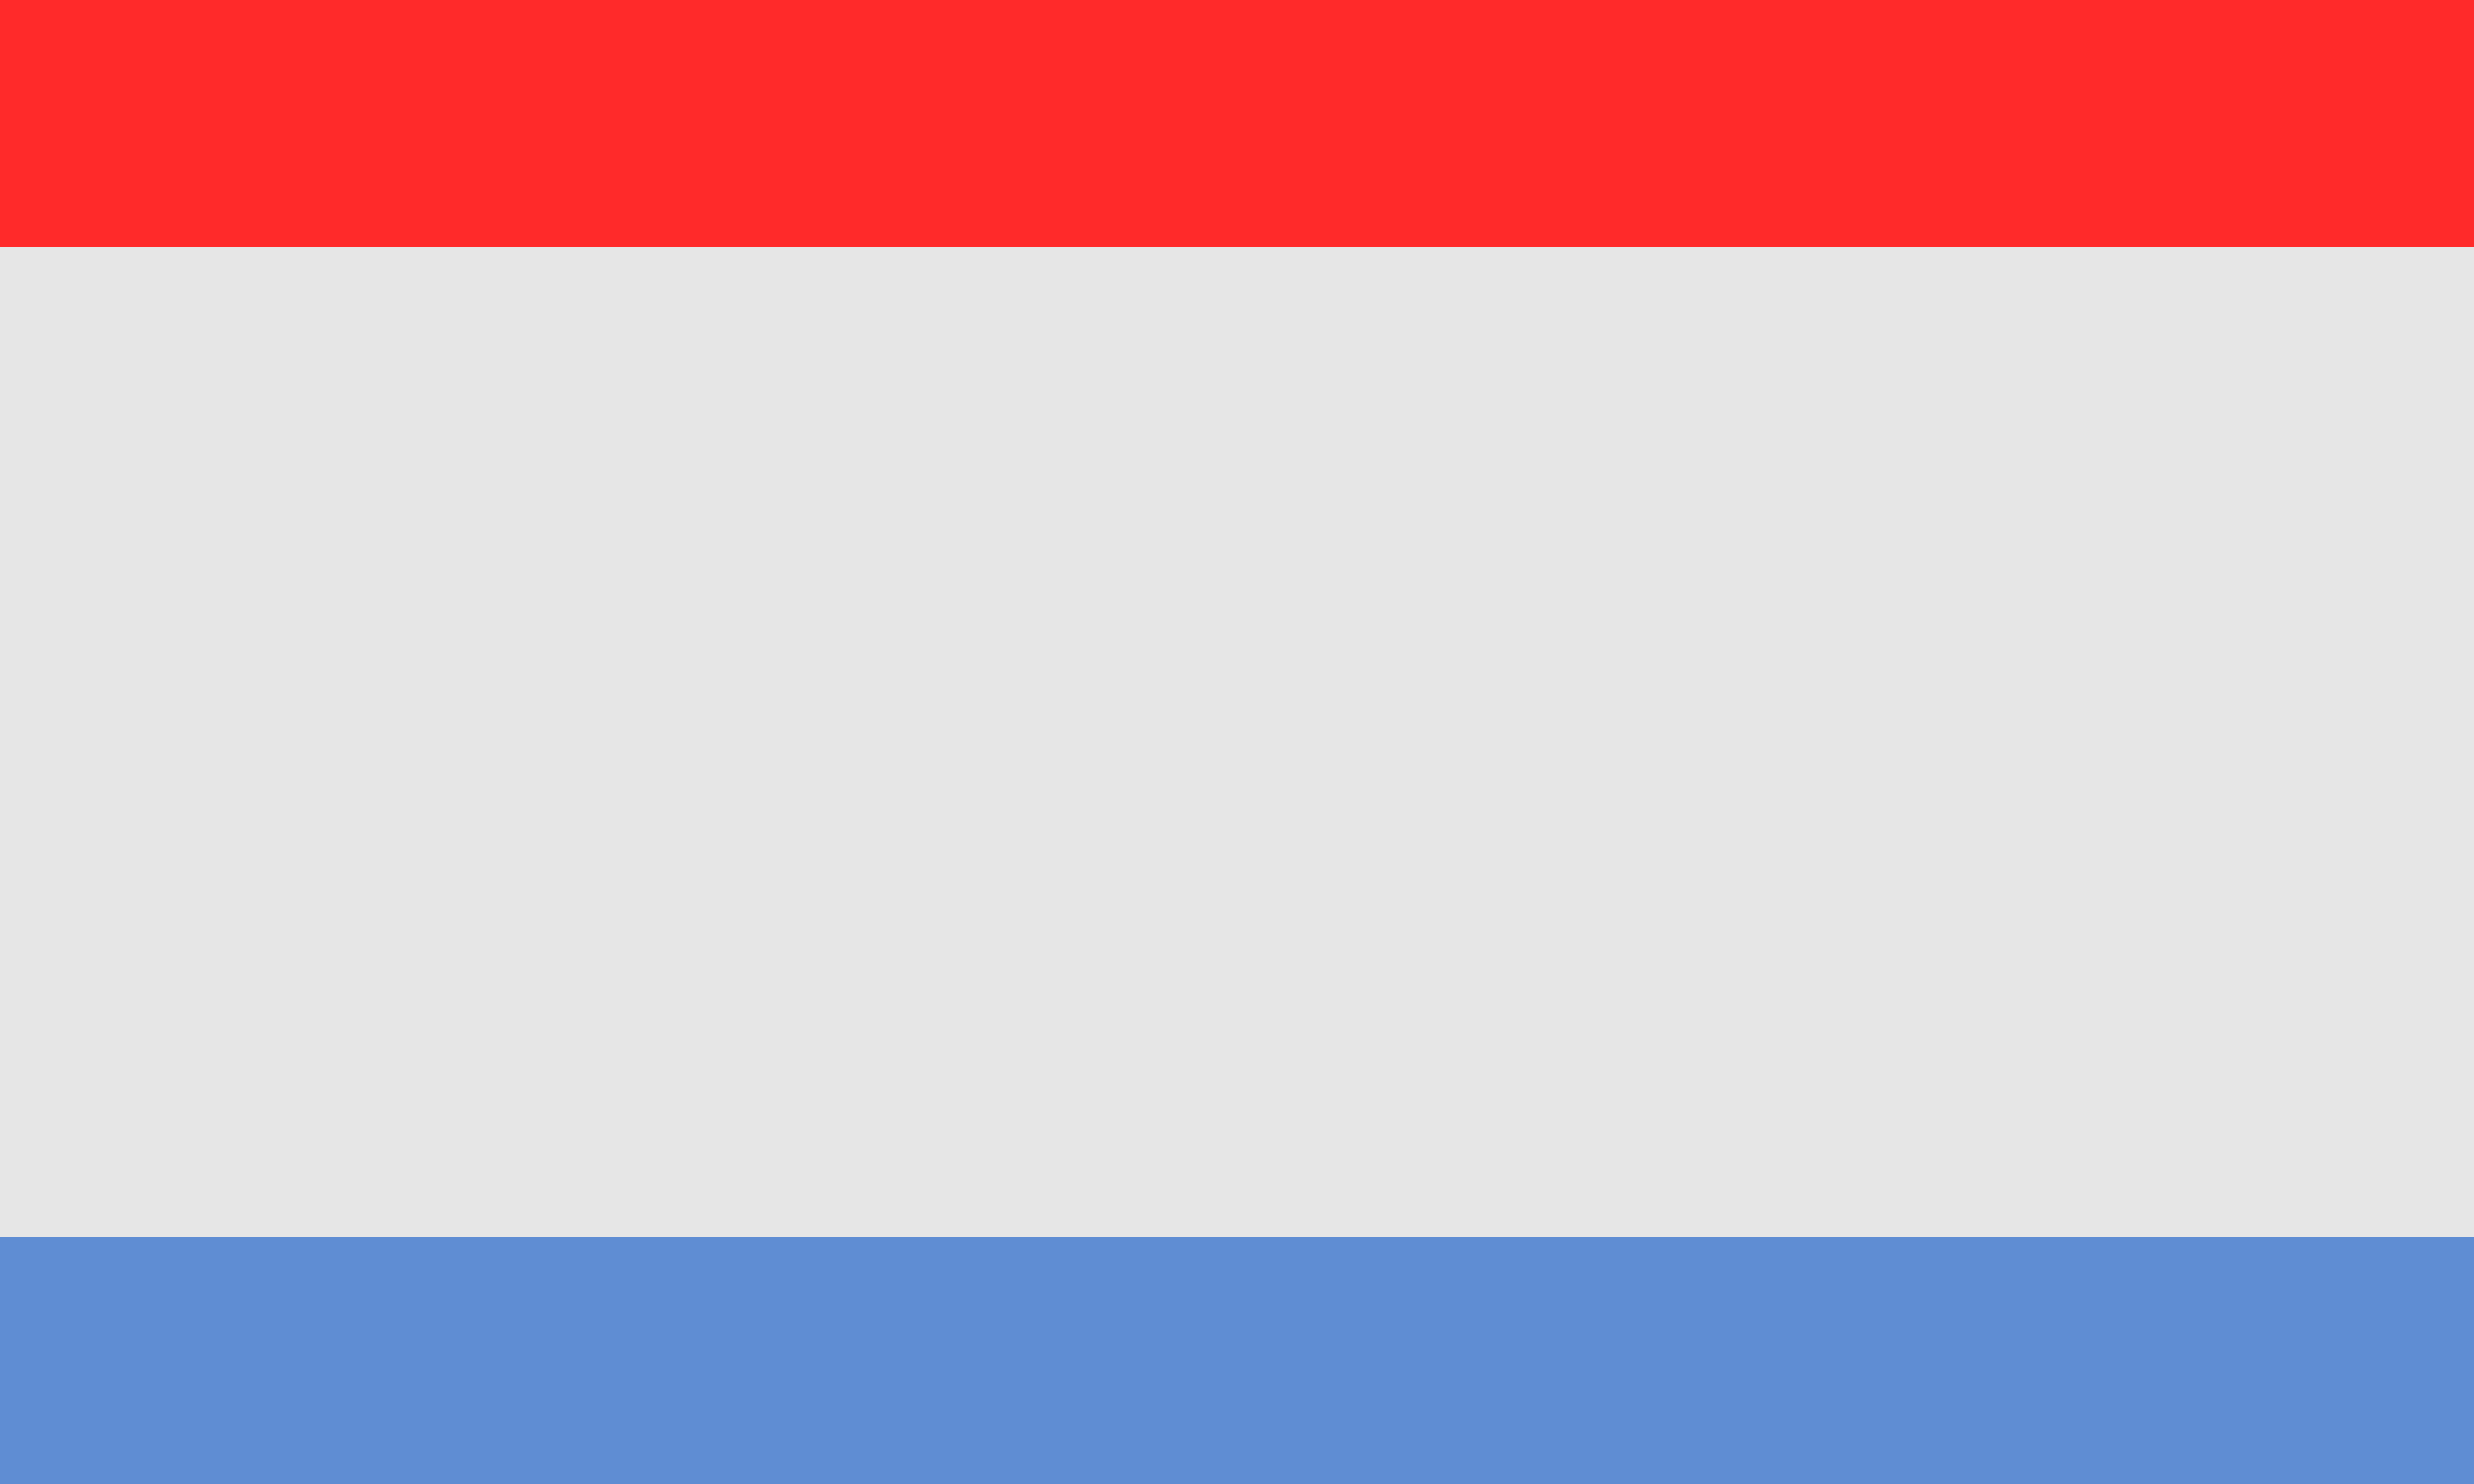 <?xml version="1.0" encoding="UTF-8" standalone="no"?>
<!-- Created with Inkscape (http://www.inkscape.org/) -->

<svg
   width="400"
   height="240"
   viewBox="0 0 105.833 63.5"
   version="1.1"
   id="svg5"
   inkscape:version="1.3.2 (091e20ef0f, 2023-11-25)"
   sodipodi:docname="test.svg"
   xmlns:inkscape="http://www.inkscape.org/namespaces/inkscape"
   xmlns:sodipodi="http://sodipodi.sourceforge.net/DTD/sodipodi-0.dtd"
   xmlns="http://www.w3.org/2000/svg"
   xmlns:svg="http://www.w3.org/2000/svg">
  <sodipodi:namedview
     id="namedview7"
     pagecolor="#ffffff"
     bordercolor="#666666"
     borderopacity="1.0"
     inkscape:pageshadow="2"
     inkscape:pageopacity="0.0"
     inkscape:pagecheckerboard="0"
     inkscape:document-units="px"
     showgrid="false"
     units="px"
     width="50px"
     inkscape:zoom="1.2668871"
     inkscape:cx="240.74757"
     inkscape:cy="125.89914"
     inkscape:window-width="1920"
     inkscape:window-height="1005"
     inkscape:window-x="0"
     inkscape:window-y="0"
     inkscape:window-maximized="1"
     inkscape:current-layer="layer1"
     inkscape:showpageshadow="2"
     inkscape:deskcolor="#d1d1d1" />
  <defs
     id="defs2" />
  <g
     inkscape:label="Layer 1"
     inkscape:groupmode="layer"
     id="layer1">
    <rect
       style="fill:#e6e6e6;stroke-width:2.28;stroke-dasharray:2.28, 27.357"
       id="rect846"
       width="105.833"
       height="63.5"
       x="3.1292436e-06"
       y="3.1086245e-15" />
    <rect
       style="fill:#ff2a2a;stroke-width:0.931;stroke-dasharray:0.931, 11.168"
       id="rect846-3"
       width="105.833"
       height="10.583"
       x="3.1292436e-06"
       y="-4.4408921e-16" />
    <rect
       style="fill:#5f8dd3;stroke-width:0.931;stroke-dasharray:0.931, 11.168"
       id="rect846-3-6"
       width="105.833"
       height="10.583"
       x="-4.4703484e-07"
       y="52.917" />
  </g>
</svg>
